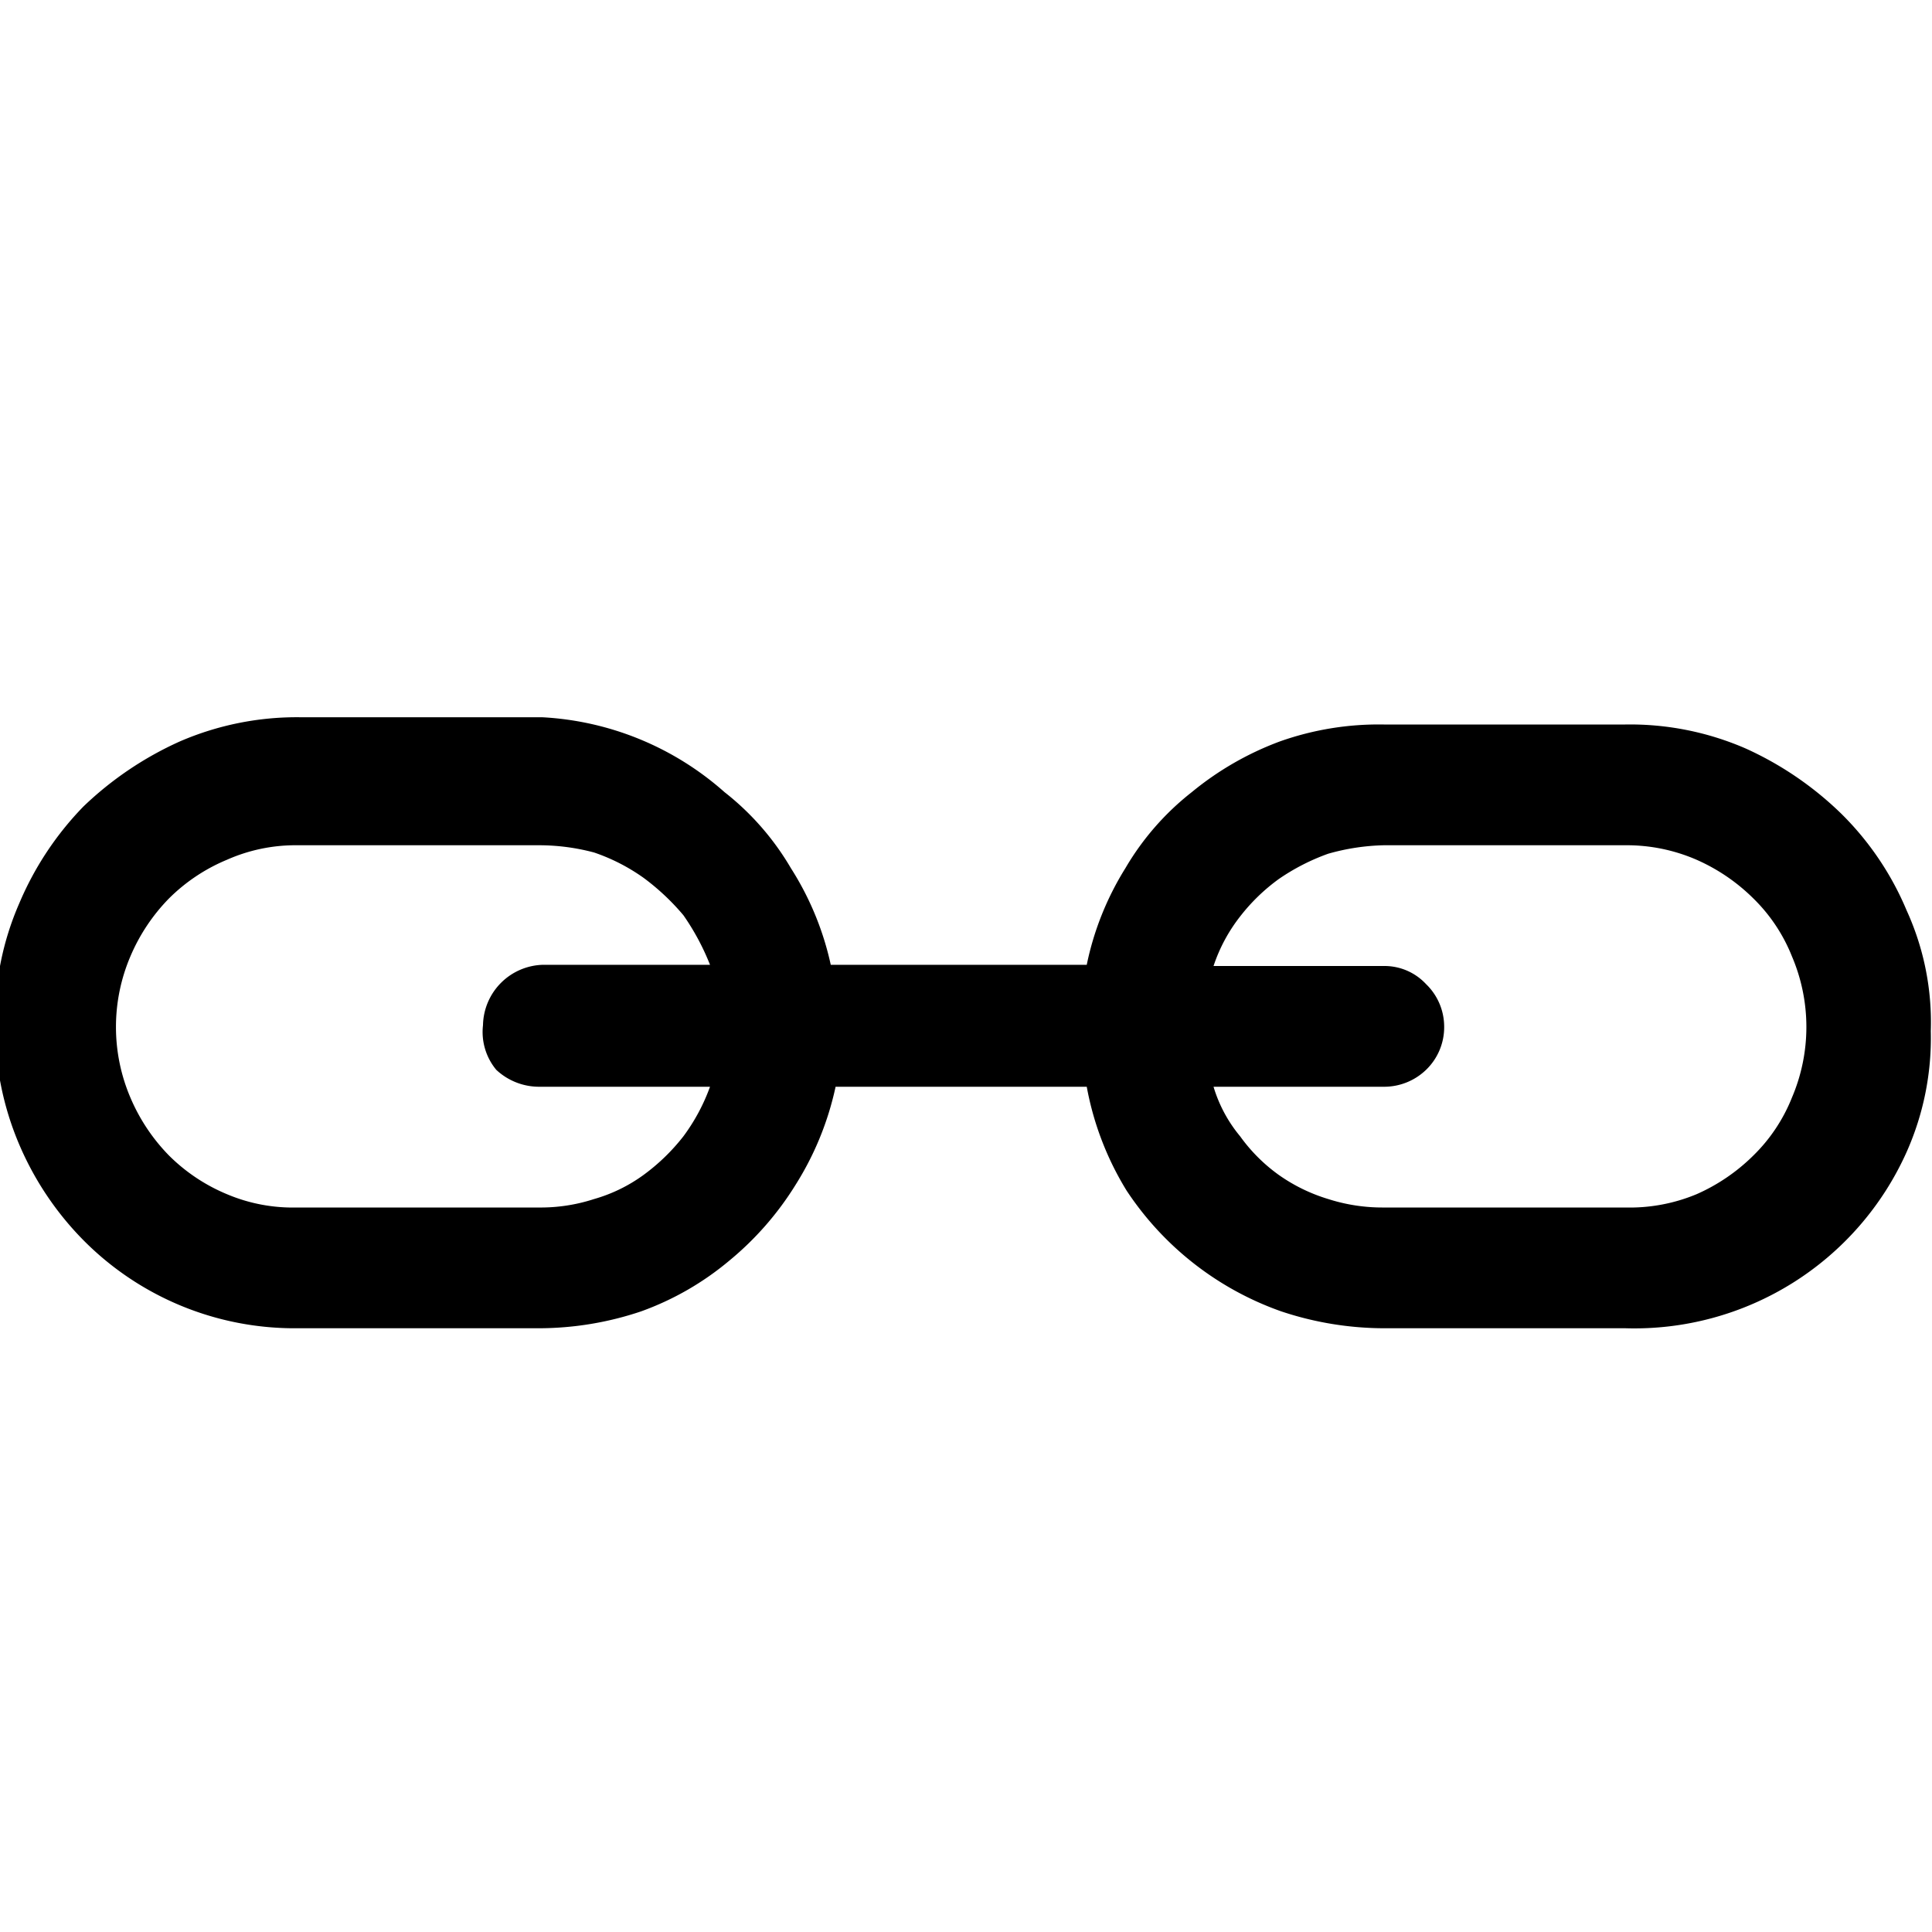 <svg id="Layer_1" data-name="Layer 1" xmlns="http://www.w3.org/2000/svg" viewBox="0 0 16 16"><path d="M13.46,6a2.4,2.4,0,0,1,1,.2,2.77,2.77,0,0,1,.79.54,2.46,2.46,0,0,1,.54.8,2.23,2.23,0,0,1,.2,1,2.32,2.32,0,0,1-.2,1A2.47,2.47,0,0,1,13.46,11h-2a2.7,2.7,0,0,1-.85-.14,2.55,2.55,0,0,1-1.28-1A2.5,2.5,0,0,1,9,9H6.92a2.51,2.51,0,0,1-.33.81,2.55,2.55,0,0,1-.55.63,2.4,2.4,0,0,1-.73.42,2.66,2.66,0,0,1-.85.14h-2a2.46,2.46,0,0,1-1.77-.73,2.55,2.55,0,0,1-.53-.79,2.49,2.49,0,0,1-.2-1,2.39,2.39,0,0,1,.2-1,2.6,2.6,0,0,1,.53-.8,2.82,2.82,0,0,1,.8-.54,2.44,2.44,0,0,1,1-.2h2A2.47,2.47,0,0,1,6,6.56a2.23,2.23,0,0,1,.55.63,2.46,2.46,0,0,1,.33.8H9a2.44,2.44,0,0,1,.32-.8,2.23,2.23,0,0,1,.55-.63,2.53,2.53,0,0,1,.73-.42A2.45,2.45,0,0,1,11.46,6Zm-9,4a1.43,1.43,0,0,0,.46-.07,1.3,1.3,0,0,0,.41-.2,1.66,1.66,0,0,0,.33-.32A1.6,1.6,0,0,0,5.88,9H4.46a.52.52,0,0,1-.35-.14A.49.49,0,0,1,4,8.49a.51.51,0,0,1,.5-.5H5.88a2,2,0,0,0-.22-.41,1.93,1.93,0,0,0-.33-.31,1.59,1.59,0,0,0-.41-.21A1.77,1.77,0,0,0,4.46,7h-2a1.4,1.4,0,0,0-.58.12,1.49,1.49,0,0,0-.48.32,1.55,1.55,0,0,0-.32.48,1.49,1.49,0,0,0,0,1.17,1.55,1.55,0,0,0,.32.48,1.49,1.49,0,0,0,.48.32,1.4,1.4,0,0,0,.58.11Zm9,0a1.44,1.44,0,0,0,.59-.11,1.56,1.56,0,0,0,.47-.32,1.39,1.39,0,0,0,.32-.48,1.49,1.49,0,0,0,0-1.17,1.39,1.39,0,0,0-.32-.48,1.56,1.56,0,0,0-.47-.32A1.45,1.45,0,0,0,13.46,7h-2a1.83,1.83,0,0,0-.46.07,1.77,1.77,0,0,0-.41.21,1.57,1.57,0,0,0-.32.31,1.36,1.36,0,0,0-.22.41h1.41a.47.47,0,0,1,.35.15.49.49,0,0,1,.15.35.49.49,0,0,1-.15.36.5.5,0,0,1-.35.14H10.05a1.16,1.16,0,0,0,.22.41,1.39,1.39,0,0,0,.32.32,1.42,1.42,0,0,0,.41.2,1.47,1.47,0,0,0,.46.07Z"/></svg>